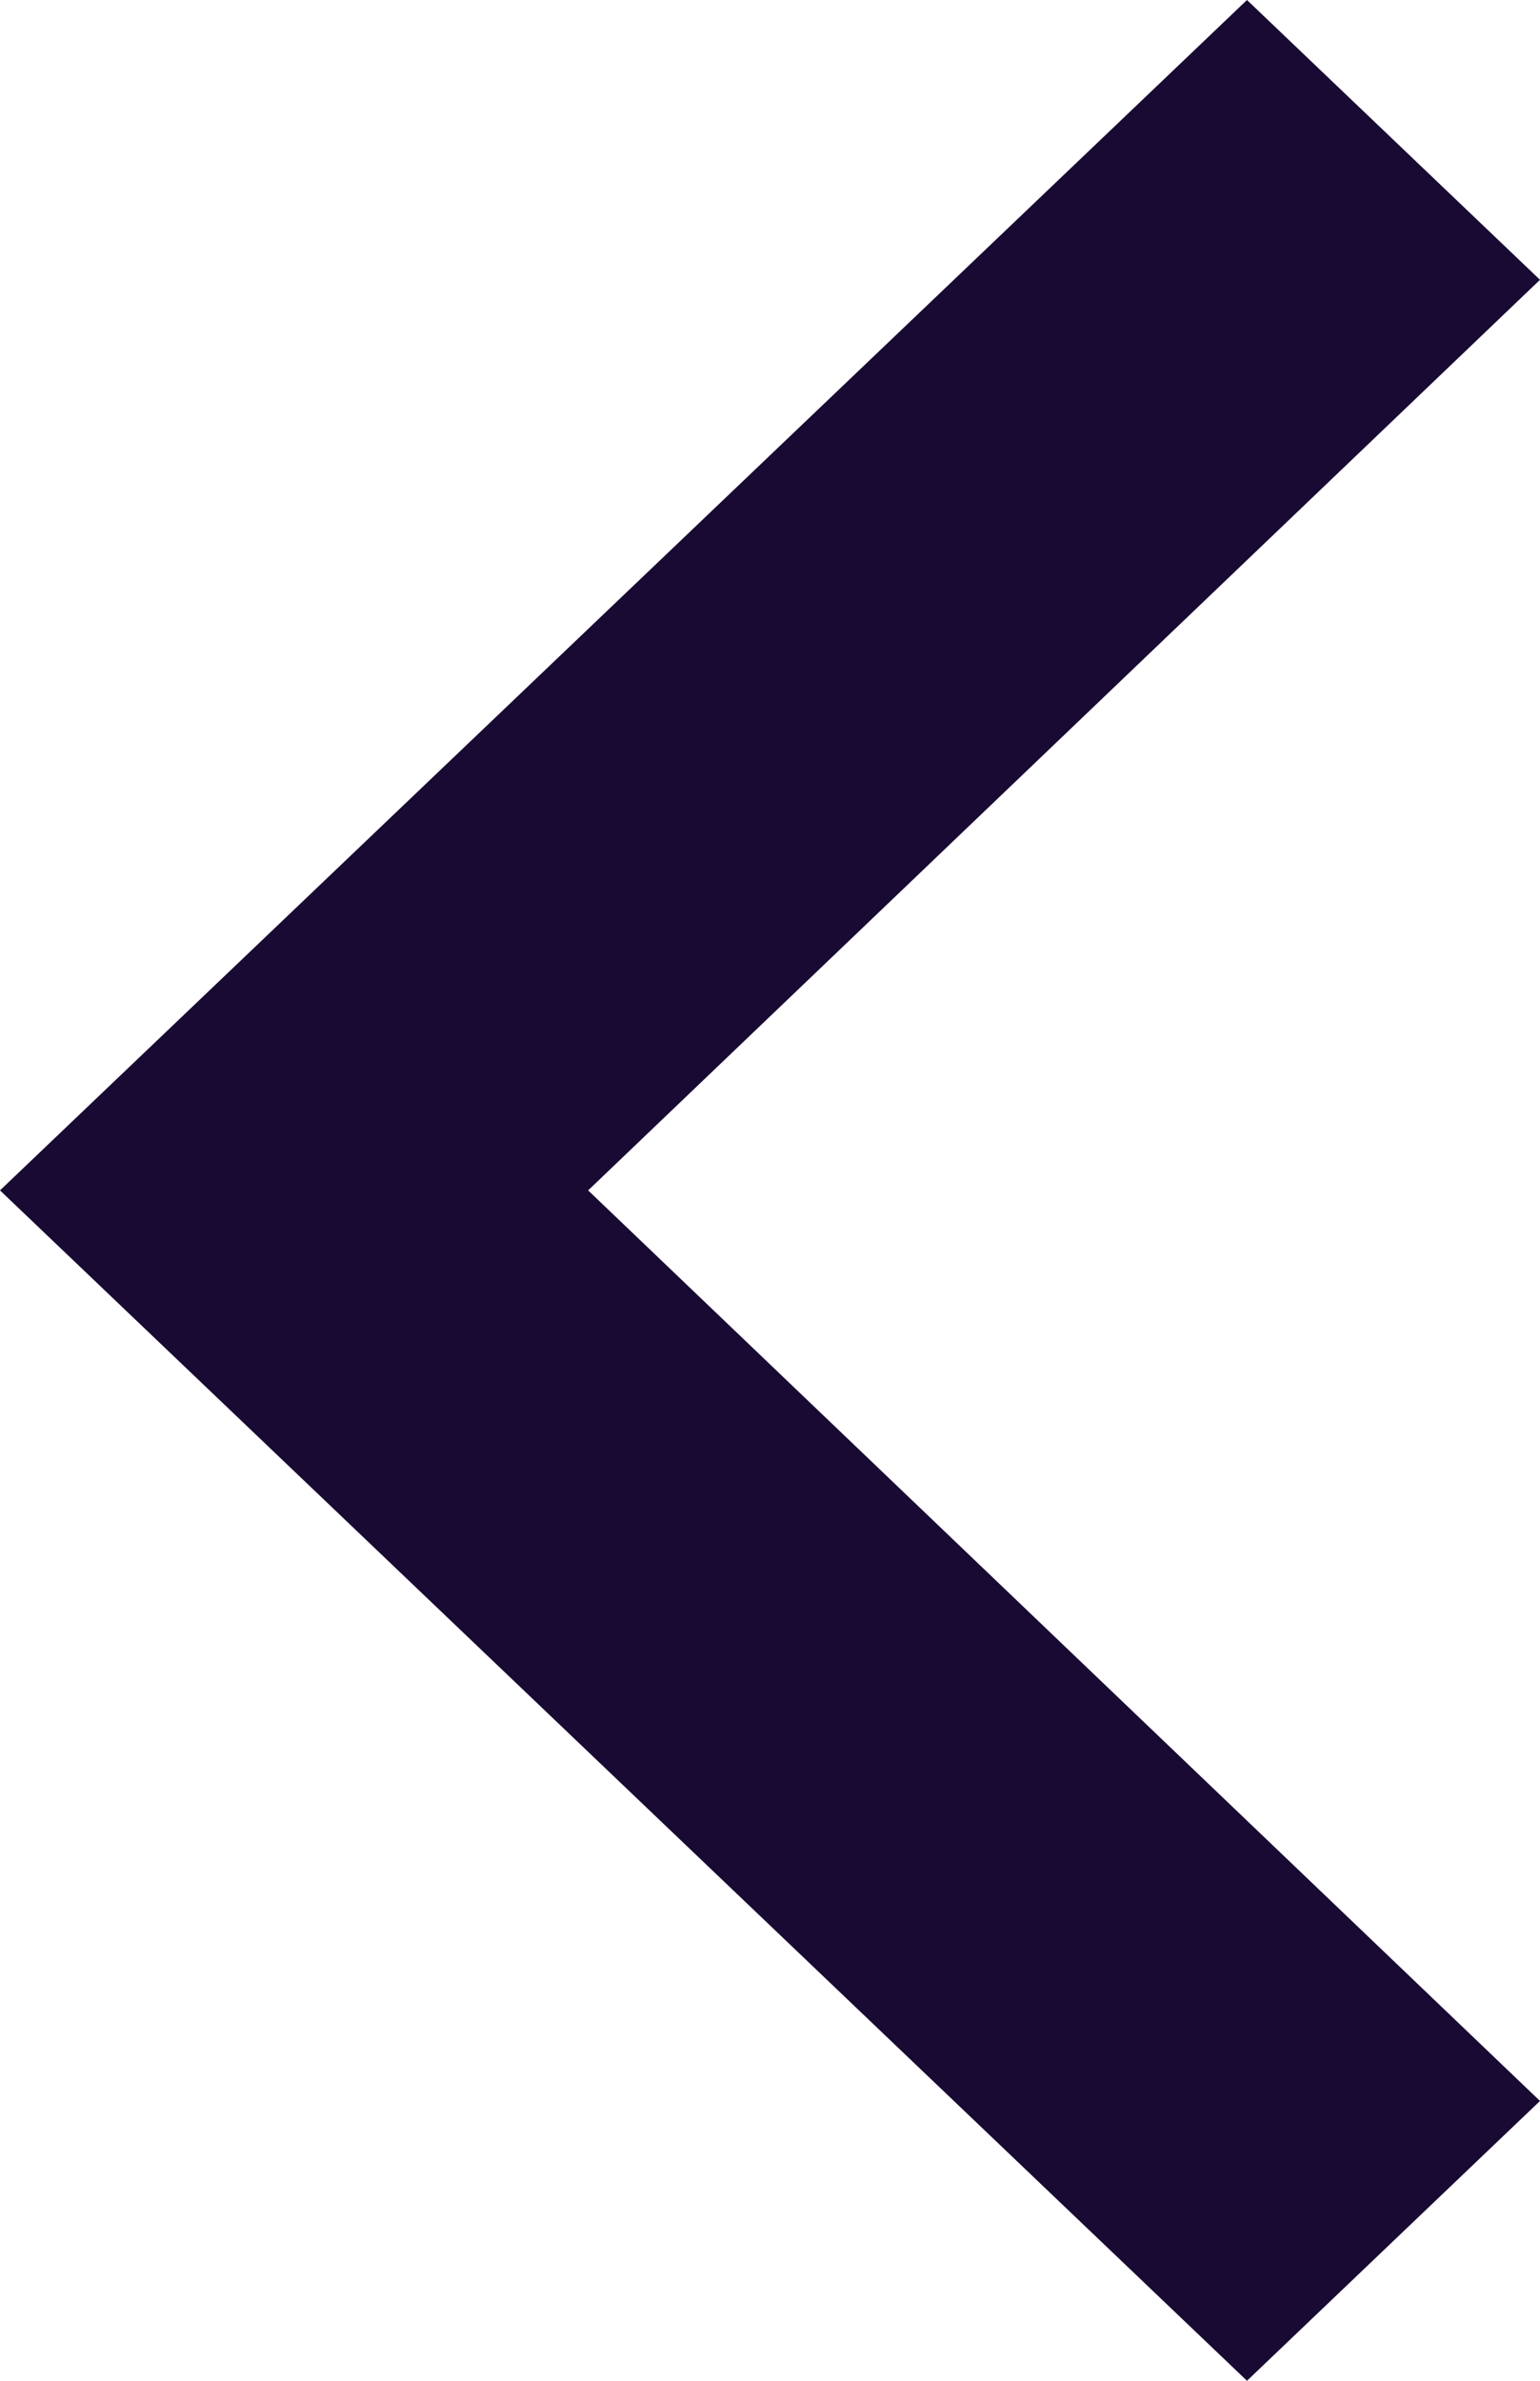 <svg width="11" height="17" viewBox="0 0 11 17" fill="none" xmlns="http://www.w3.org/2000/svg">
<path fill-rule="evenodd" clip-rule="evenodd" d="M11 1.998L8.907 0L0 8.5L8.907 17L11 15.002L4.201 8.5L11 1.998Z" fill="#190A33"/>
</svg>
